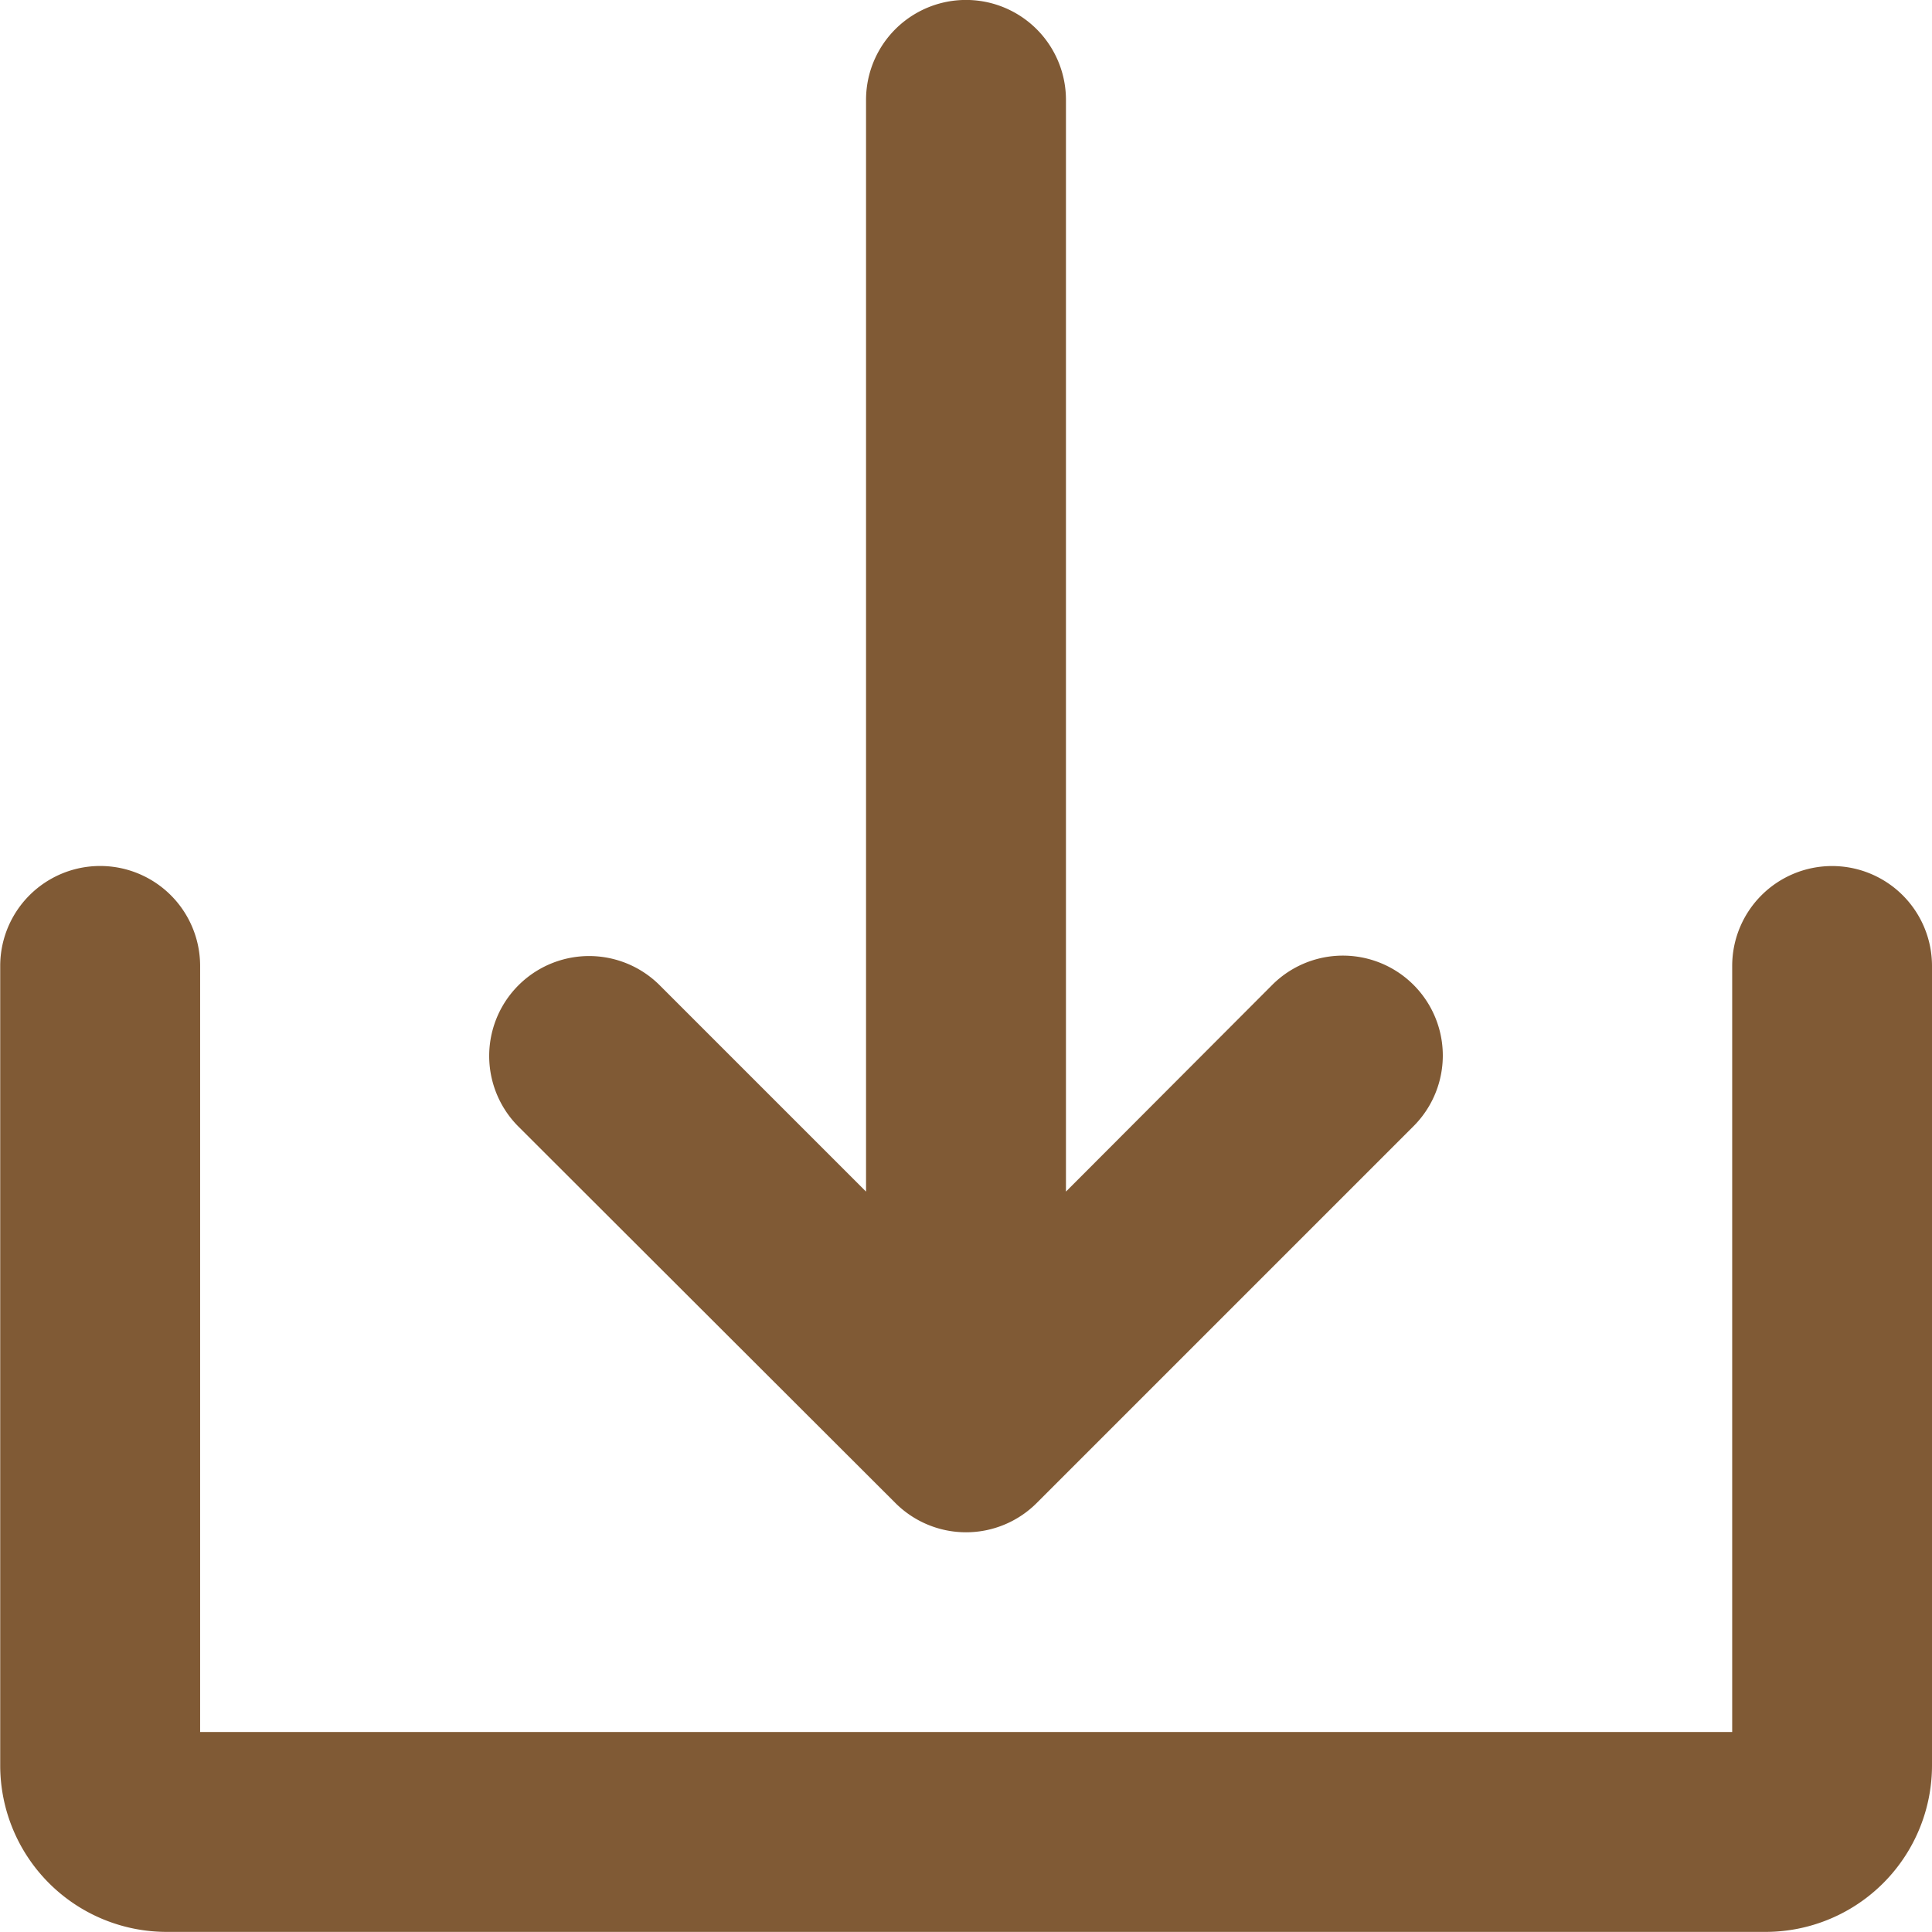 <svg xmlns="http://www.w3.org/2000/svg" width="18.159" height="18.159" viewBox="0 0 18.159 18.159">
  <g id="Solid" transform="translate(-24 -24)">
    <path id="Path_5003" data-name="Path 5003" d="M145.308,38.127a.939.939,0,0,0,1.328,0l3.542-3.542a.939.939,0,0,0-1.328-1.328L146.911,35.2V24.939a.939.939,0,0,0-1.879,0V35.2l-1.939-1.939a.939.939,0,1,0-1.328,1.328Z" transform="translate(-112.892)" fill="#805a35"/>
    <path id="Path_5004" data-name="Path 5004" d="M41.22,232a.939.939,0,0,0-.939.939v7.2h-14.4v-7.2a.939.939,0,0,0-1.879,0v7.514a1.565,1.565,0,0,0,1.565,1.565H40.594a1.565,1.565,0,0,0,1.565-1.565v-7.514A.939.939,0,0,0,41.22,232Z" transform="translate(0 -199.86)" fill="#805a35"/>
  </g>
</svg>
